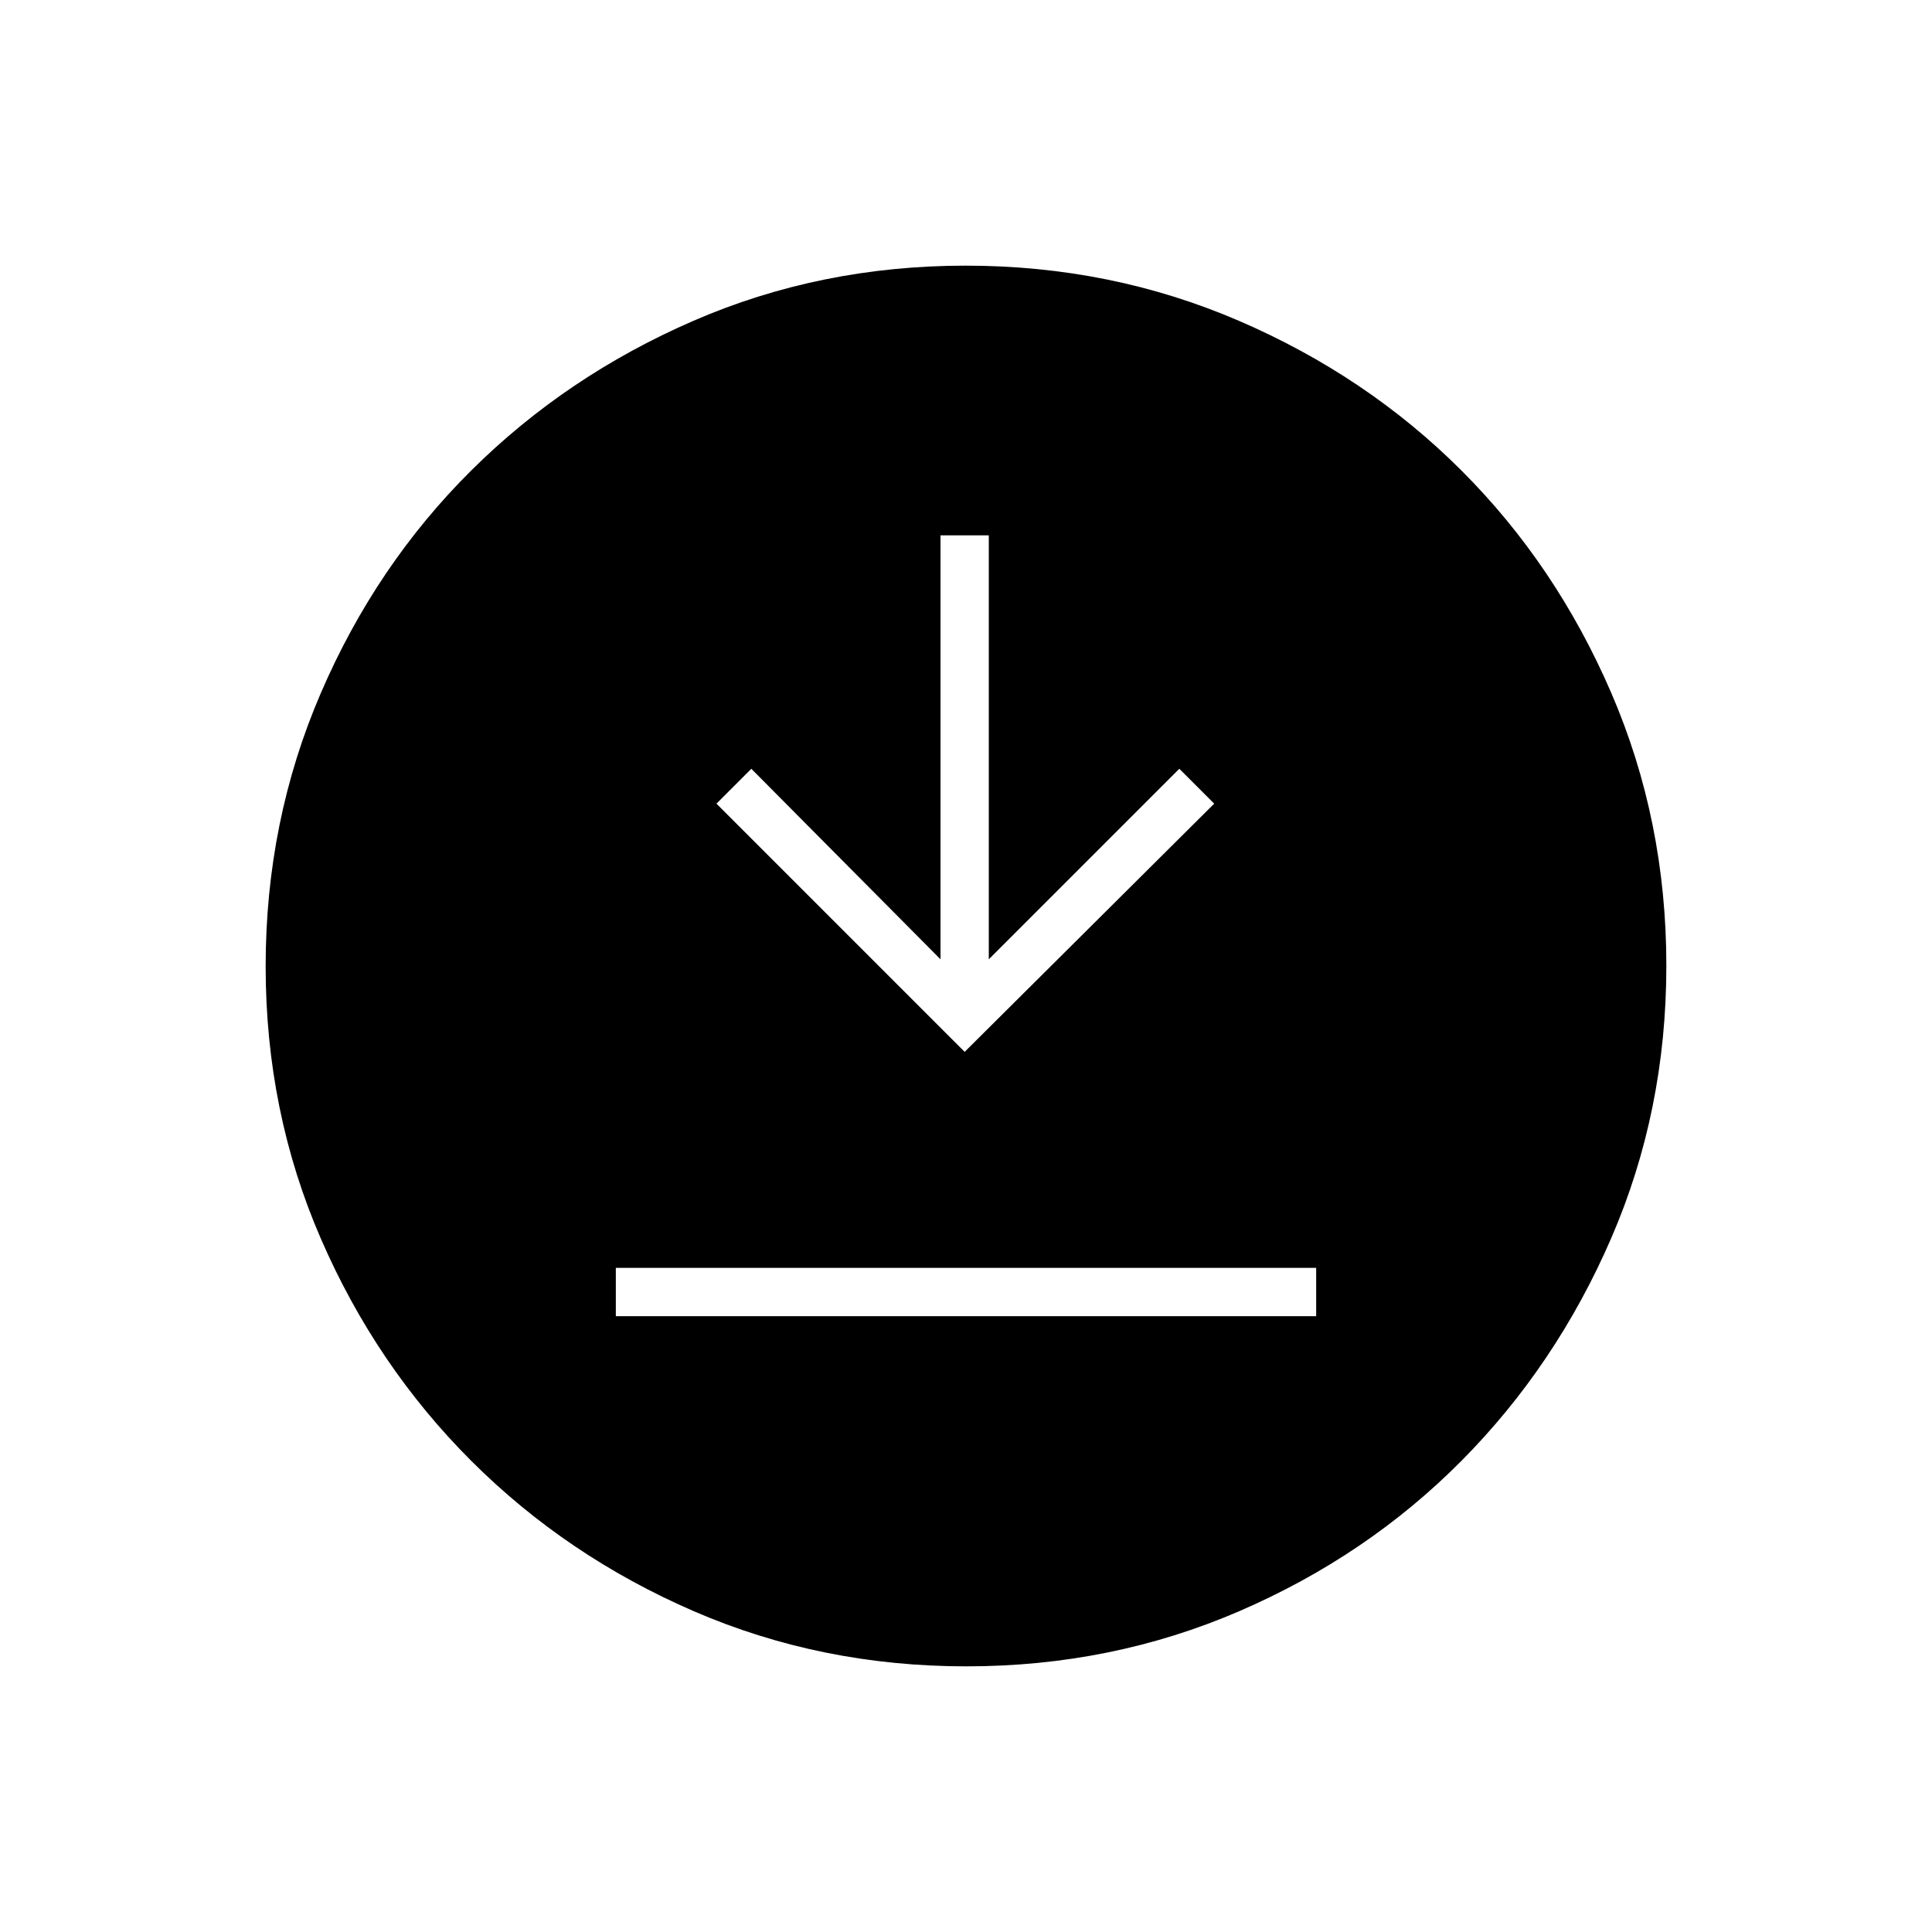 <svg xmlns="http://www.w3.org/2000/svg" height="40" viewBox="0 -960 960 960" width="40"><path d="M306-306h348v-24H306v24Zm173.33-131.33 124-123.34L586-578l-94.67 94.67V-694h-24v210.67l-94-94.67L356-560.67l123.33 123.34Zm.84 305.33q-72.17 0-135.4-27.39-63.22-27.39-110.57-74.68-47.35-47.29-74.77-110.44Q132-407.65 132-479.83q0-72.17 27.39-135.73 27.39-63.56 74.68-110.57 47.29-47.02 110.44-74.44Q407.65-828 479.83-828q72.17 0 135.73 27.39 63.56 27.39 110.57 74.35 47.02 46.96 74.44 110.43Q828-552.35 828-480.17q0 72.17-27.39 135.4-27.39 63.22-74.35 110.57-46.96 47.35-110.43 74.77Q552.35-132 480.17-132Z"/></svg>